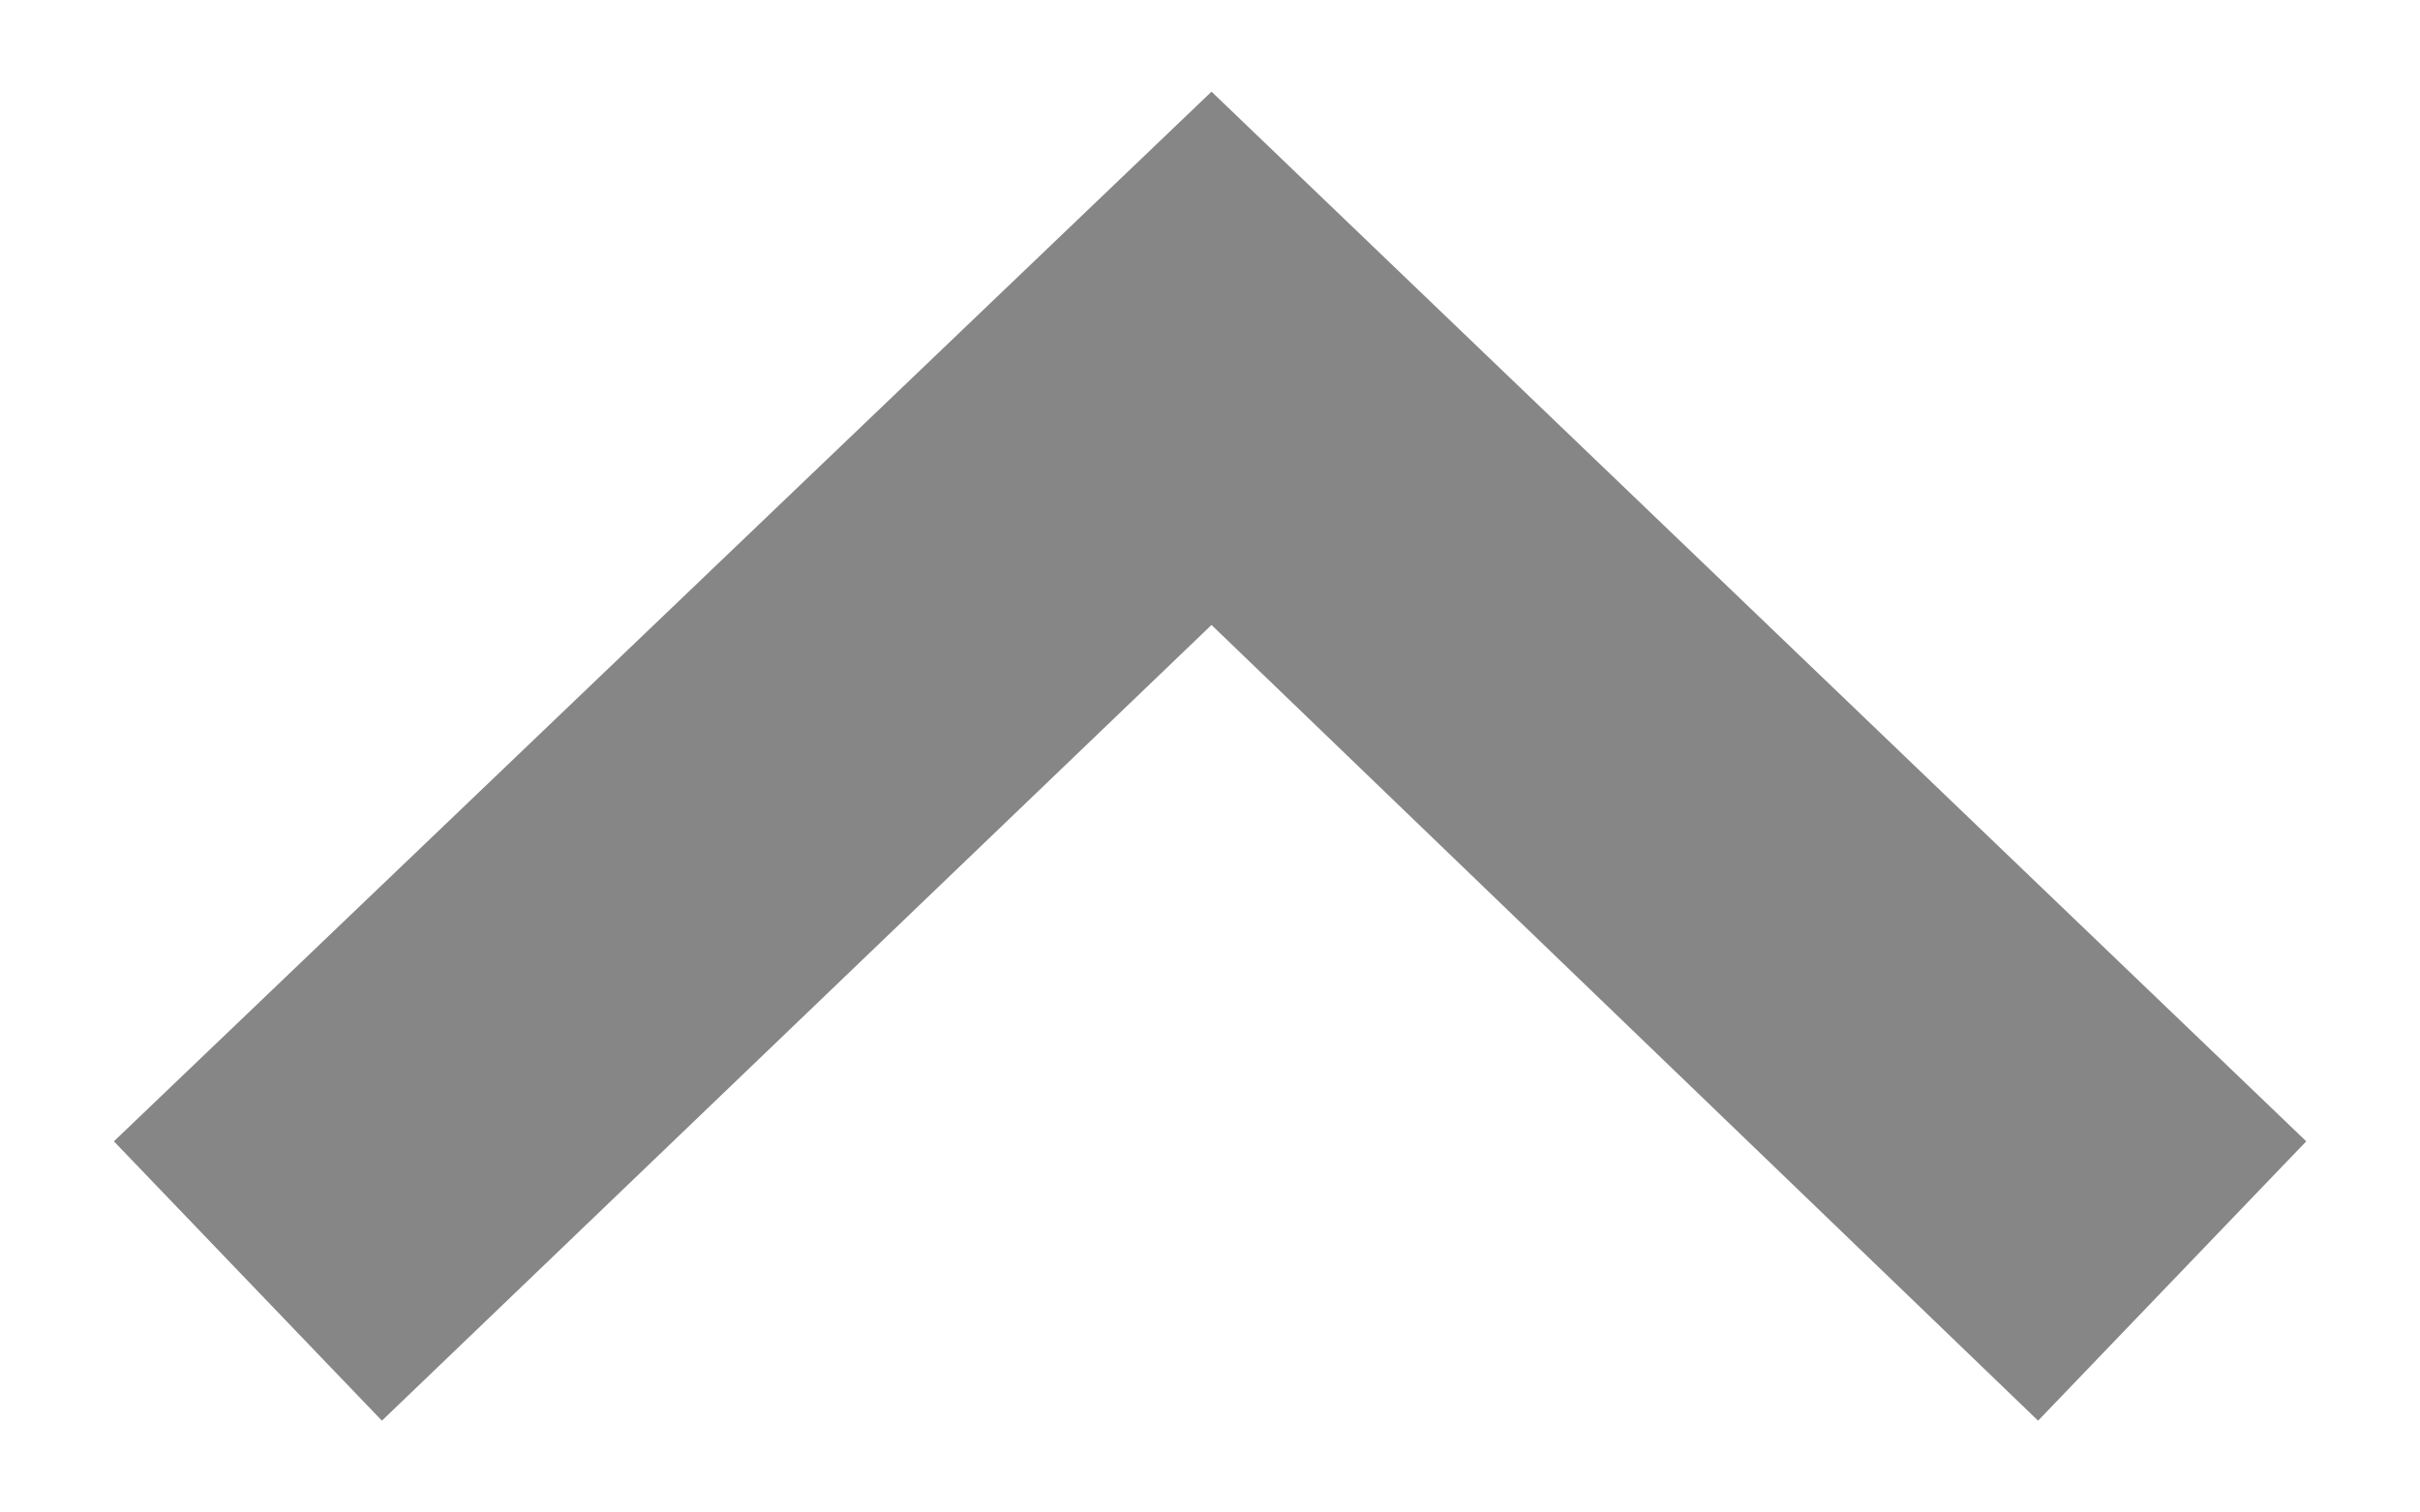 <svg width="16" height="10" viewBox="0 0 16 10" fill="none" xmlns="http://www.w3.org/2000/svg">
<path fill-rule="evenodd" clip-rule="evenodd" d="M8.01 4.132L13.475 9.393L15.248 7.546L8.01 0.606L0.753 7.546L2.525 9.393L8.01 4.132Z" fill="#868686"/>
</svg>
